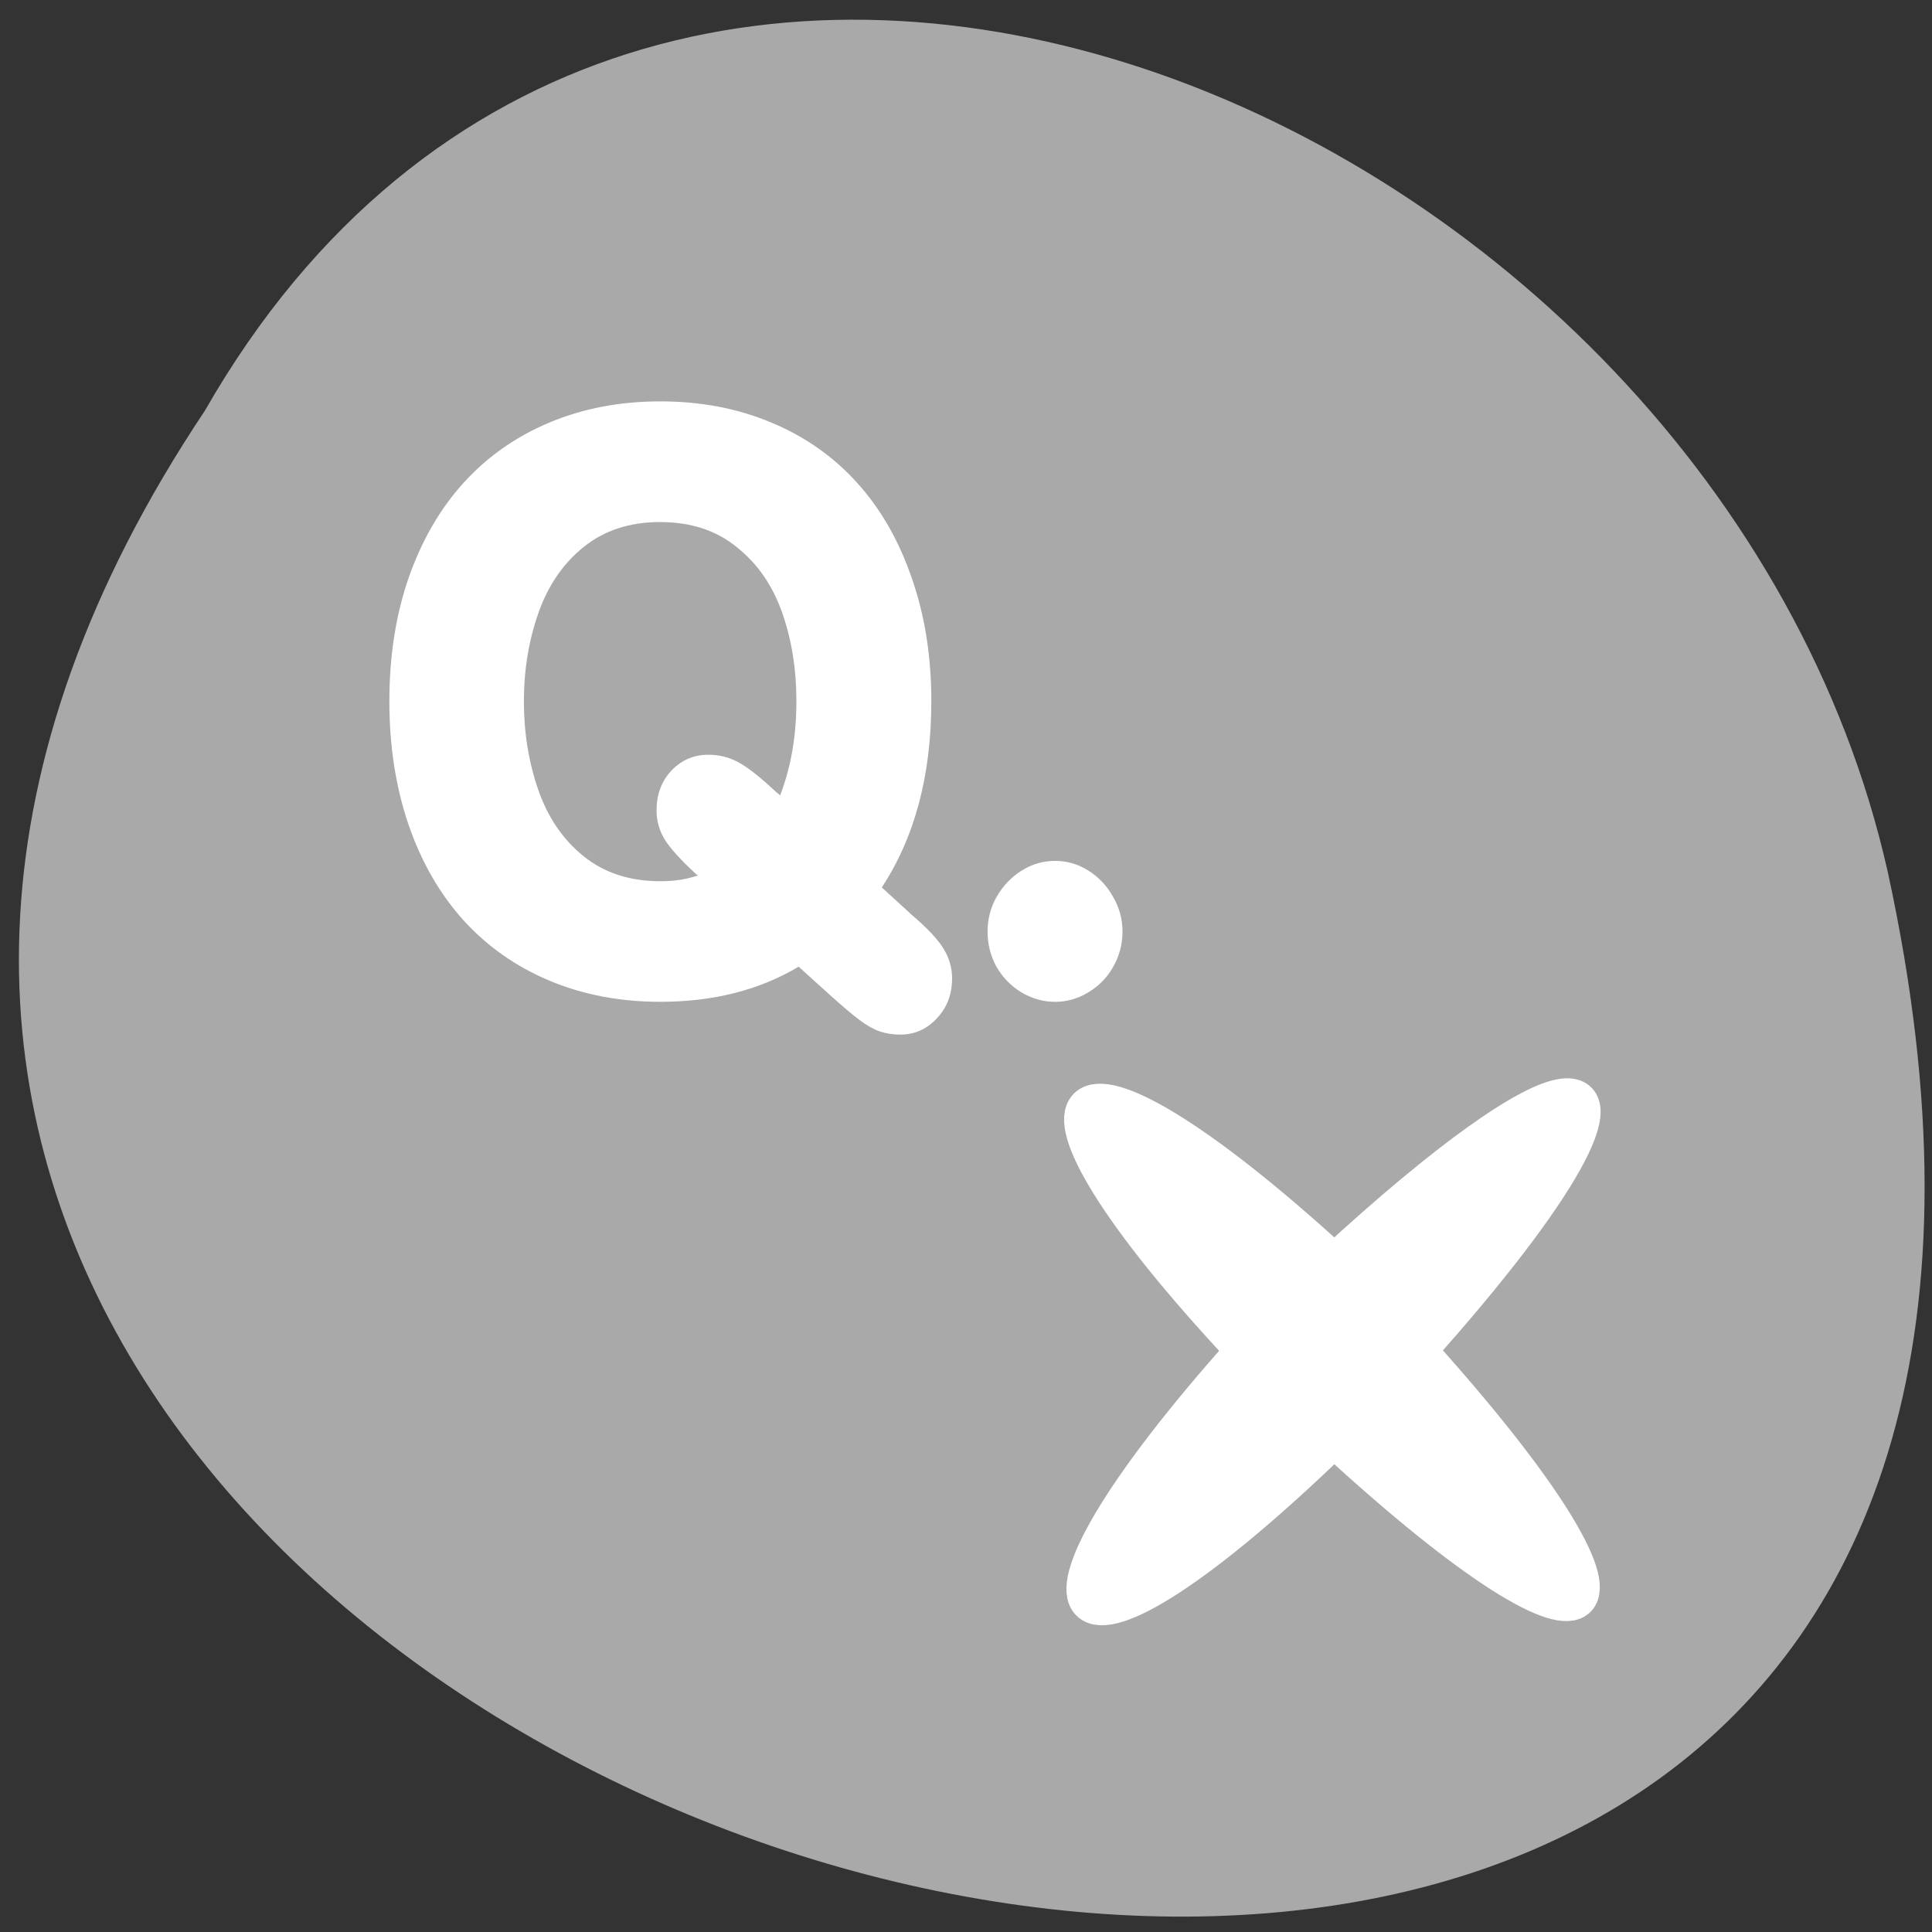 <svg xmlns="http://www.w3.org/2000/svg" viewBox="0 0 256 256"><rect x="0" y="0" width="256" height="256" fill="#333333" stroke="none"/><defs><clipPath><path transform="matrix(15.333 0 0 11.5 415 -125.5)" d="m -24 13 c 0 1.105 -0.672 2 -1.5 2 -0.828 0 -1.5 -0.895 -1.5 -2 0 -1.105 0.672 -2 1.5 -2 0.828 0 1.5 0.895 1.5 2 z"/></clipPath></defs><path d="m 27.14 54.43 c -126.21 188.96 276.27 305.35 222.99 61.07 -22.706 -100.95 -165.11 -162.22 -222.99 -61.07 z" style="fill:#a9a9a9;color:#000"/><g transform="matrix(2.71 0 0 2.76 57.961 58.42)" style="fill:#fff"><path transform="matrix(1.185 0 0 1.202 -6.494 -6.746)" d="m 28.18 25.21 c 0 -0.499 0.125 -0.962 0.374 -1.388 0.26 -0.437 0.603 -0.785 1.029 -1.045 0.426 -0.26 0.889 -0.39 1.388 -0.39 0.489 0 0.946 0.13 1.372 0.39 0.426 0.26 0.764 0.608 1.014 1.045 0.26 0.426 0.39 0.889 0.39 1.388 0 0.509 -0.13 0.982 -0.39 1.419 -0.249 0.426 -0.593 0.764 -1.029 1.014 -0.426 0.249 -0.878 0.374 -1.357 0.374 -0.489 0 -0.951 -0.125 -1.388 -0.374 -0.426 -0.249 -0.769 -0.587 -1.029 -1.014 -0.249 -0.437 -0.374 -0.91 -0.374 -1.419 z m -6.424 2.604 l -1.372 -1.201 c -1.622 0.936 -3.524 1.403 -5.707 1.403 -1.663 0 -3.186 -0.281 -4.569 -0.842 c -1.383 -0.561 -2.568 -1.367 -3.555 -2.417 -0.977 -1.05 -1.731 -2.318 -2.261 -3.805 -0.53 -1.497 -0.795 -3.145 -0.795 -4.943 c 0 -1.798 0.265 -3.441 0.795 -4.927 c 0.541 -1.497 1.299 -2.765 2.277 -3.805 0.977 -1.04 2.157 -1.84 3.54 -2.401 c 1.383 -0.561 2.906 -0.842 4.569 -0.842 1.663 0 3.186 0.281 4.569 0.842 1.393 0.561 2.573 1.362 3.54 2.401 0.977 1.04 1.731 2.308 2.261 3.805 0.541 1.487 0.811 3.129 0.811 4.927 0 2.952 -0.681 5.432 -2.043 7.438 l 1.232 1.092 c 0.655 0.541 1.097 0.998 1.325 1.372 0.229 0.364 0.343 0.754 0.343 1.169 0 0.634 -0.208 1.164 -0.624 1.591 -0.416 0.437 -0.92 0.655 -1.513 0.655 -0.301 0 -0.582 -0.042 -0.842 -0.125 -0.25 -0.083 -0.52 -0.229 -0.811 -0.437 -0.291 -0.208 -0.681 -0.525 -1.169 -0.951 z m -7.079 -18.961 c -1.258 0 -2.313 0.333 -3.165 0.998 -0.852 0.665 -1.476 1.549 -1.871 2.651 -0.395 1.092 -0.593 2.261 -0.593 3.509 0 1.258 0.198 2.438 0.593 3.54 0.395 1.102 1.019 1.986 1.871 2.651 0.852 0.665 1.908 0.998 3.165 0.998 0.582 0 1.102 -0.078 1.559 -0.234 l -0.062 -0.031 c -0.665 -0.593 -1.107 -1.066 -1.325 -1.419 -0.218 -0.353 -0.327 -0.733 -0.327 -1.138 c 0 -0.645 0.203 -1.175 0.608 -1.591 0.416 -0.426 0.925 -0.639 1.528 -0.639 0.447 0 0.858 0.099 1.232 0.296 0.385 0.198 0.91 0.598 1.575 1.201 l 0.156 0.125 c 0.447 -1.123 0.671 -2.375 0.671 -3.758 0 -1.289 -0.198 -2.474 -0.593 -3.555 c -0.395 -1.081 -1.019 -1.949 -1.871 -2.604 -0.842 -0.665 -1.892 -0.998 -3.15 -0.998 z"/><path transform="matrix(1.006 0 0 0.989 -0.506 0.037)" d="m 55.25 31.849 c -1.623 0.17 -5.564 2.897 -11.155 8.04 -13.629 -12.472 -16.912 -9.161 -4.337 4.228 c -12.468 13.941 -9.07 17.206 4.323 4.244 13.691 12.597 16.48 9.543 4.04 -4.246 7.187 -8.02 9.397 -12.506 7.129 -12.268 z" style="stroke:#fff;fill-rule:evenodd;stroke-linecap:round;stroke-linejoin:round;stroke-width:1.868"/></g></svg>